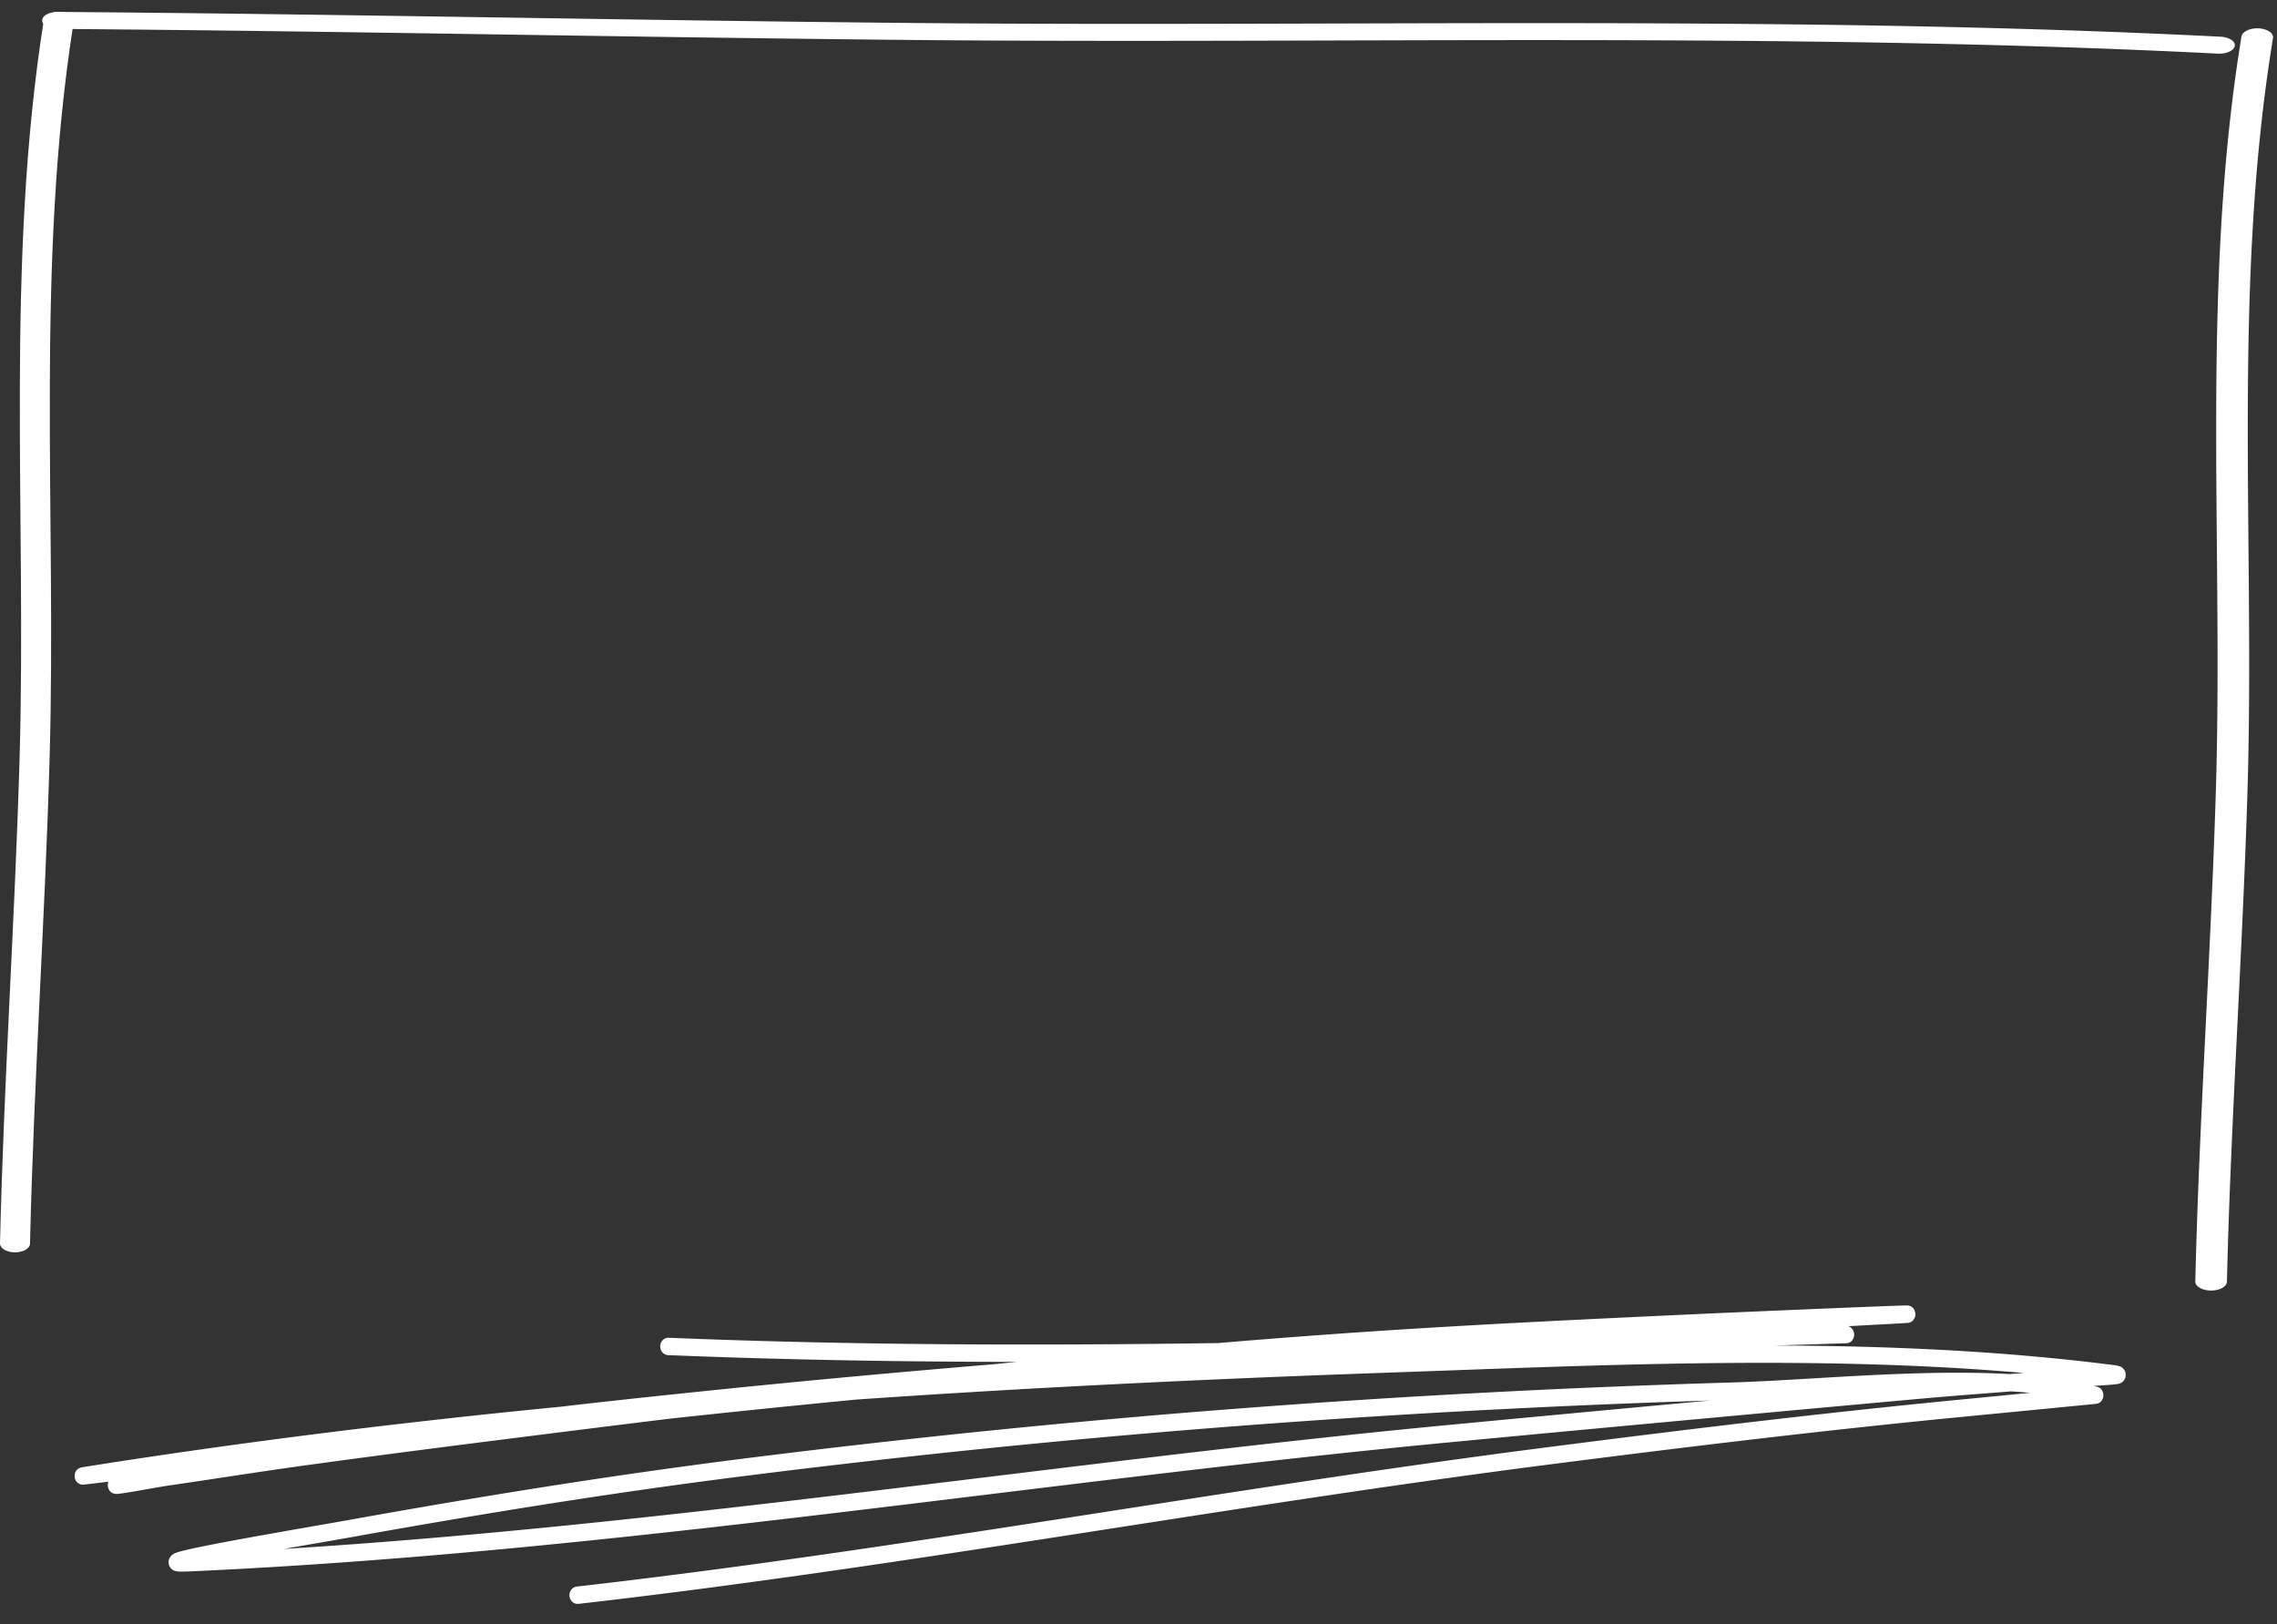 <svg width="764" xmlns="http://www.w3.org/2000/svg" height="544.891" fill="none"><rect width="100%" height="100%" fill="#333333" stroke="none"/><g data-testid="line1" style="fill: rgb(0, 0, 0);"><g data-testid="Group"><path d="M341.08 456.941c-2.483.252-4.963.516-7.445.768-32.914 2.742-65.826 5.765-98.755 9.185-20.682 2.143-35.081 3.717-46.922 5.106-53.584 5.235-106.983 11.827-159.938 20.221-.973.156-1.46.386-1.52.423-1.378.767-1.45 1.995-1.446 2.59.006.839.246 1.937 1.559 2.619.157.075.507.259 1.096.282.241.013 3.155-.326 8.663-1.003-.267.663-.255 1.293-.121 1.859.134.554.687 2.165 2.743 2.256 1.665.073 13.089-2.162 17.535-2.808 15.432-2.234 30.834-4.712 46.282-6.83 24.167-3.322 48.361-6.423 72.561-9.466 16.497-2.091 32.997-4.146 49.506-6.167a5595.131 5595.131 0 0 1 62.271-6.38c59.738-4.155 119.535-6.971 179.019-9.062 70.888-2.484 142.105-5.983 212.882.122l-3.501.282-1.249.097c-30.762-1.764-67.525 2.056-93.493 2.826-111.817 3.335-221.653 11.662-332.608 25.691-43.549 5.518-87.014 12.513-130.238 20.268-14.949 2.693-53.788 9.174-59.028 11.217-1.79.691-2.225 2.05-2.312 2.52a3.059 3.059 0 0 0 .303 2.028c.218.423.58.91 1.265 1.267.26.141.73.321 1.456.396.664.067 1.84.077 3.602.006 141.982-6.362 282.725-30.006 424.181-43.426 52.204-4.958 104.414-9.765 156.637-14.502 10.224-.927 20.468-1.679 30.708-2.49 2.165.134 4.288.293 6.379.488l-23.509 2.281c-46.854 4.543-93.534 10.187-140.24 16.206-108.171 13.928-215.589 34.17-323.916 46.519-1.494.177-2.571 1.608-2.403 3.211.167 1.603 1.517 2.761 3.01 2.584 108.352-12.35 215.798-32.605 323.989-46.534 46.654-6.005 93.279-11.646 140.079-16.187 16.642-1.607 39.945-3.868 44.387-4.315.533-.057.837-.092.891-.106 1.277-.204 1.702-1.037 1.764-1.133.629-.9.647-1.799.406-2.617-.151-.508-.531-1.565-1.933-1.952-.375-.101-.75-.202-1.135-.292 4.092-.235 7.507-.467 8.444-.738 1.984-.582 2.232-2.248 2.252-2.855a3 3 0 0 0-.636-1.98 2.977 2.977 0 0 0-1.15-.91c-.3-.128-.973-.334-2.147-.485-37.733-4.806-75.622-6.457-113.558-6.578l23.494-.753c.327-.013.478-.031.511-.032 1.377-.184 1.82-1.112 1.923-1.279a2.92 2.92 0 0 0 .339-2.393c-.013-.058-.381-1.594-1.86-2.024l15.224-.826c3.092-.16 4.625-.269 4.896-.303 1.334-.194 1.779-1.052 1.871-1.196.608-.887.637-1.787.362-2.65-.113-.357-.503-1.648-2.161-1.93-.088-.02-.515-.061-1.256-.043-6.767.146-55.564 2.225-74.331 3.101-30.142 1.406-60.294 2.824-90.418 4.696a2946.773 2946.773 0 0 0-65.623 4.813c-61.688.909-123.358.71-184.386-1.777-1.503-.068-2.763 1.196-2.813 2.796-.048 1.611 1.132 2.963 2.636 3.031 38.771 1.568 77.802 2.24 116.925 2.267Zm232.598 12.97c-109.128 3.471-216.433 11.719-324.81 25.434-43.462 5.491-86.839 12.483-129.977 20.223-5.556 1.006-14.47 2.521-23.685 4.13 130.98-8.145 261.041-29.28 391.715-41.681 28.91-2.745 57.833-5.443 86.757-8.106ZM745.12 12.319c-144.913-7.33-292.276-3.276-437.554-4.596-96.065-.882-192.137-3.009-288.133-3.721-2.878-.019-5.245 1.234-5.285 2.81-.038 1.576 2.266 2.867 5.143 2.886 95.985.712 192.046 2.839 288.101 3.722 145.017 1.32 292.103-2.744 436.755 4.576 2.868.142 5.405-1.006 5.683-2.573.261-1.566-1.859-2.953-4.71-3.104ZM752.08 12.228c-13.653 83.417-6.101 168.244-8.559 251.871-1.645 55.298-5.607 110.6-6.933 165.859-.035 1.656 2.299 3.019 5.235 3.042 2.935.022 5.341-1.305 5.376-2.96 1.326-55.253 5.288-110.549 6.933-165.841 2.458-83.477-5.111-168.144 8.524-251.411.265-1.651-1.875-3.111-4.793-3.271-2.918-.15-5.5 1.07-5.783 2.711Z" fill-rule="evenodd" clip-rule="evenodd" style="fill: rgb(255, 255, 255); fill-opacity: 1;" class="fills" data-testid="svg-path"/><path d="M14.702 6.678C1.745 88.655 8.912 172.018 6.579 254.2 5.018 308.544 1.259 362.891 0 417.195c-.034 1.629 2.182 2.968 4.968 2.99 2.786.022 5.068-1.282 5.102-2.909 1.259-54.298 5.018-108.64 6.579-162.977 2.333-82.036-4.851-165.241 8.089-247.07.252-1.622-1.779-3.058-4.548-3.215-2.769-.147-5.22 1.052-5.488 2.664Z" fill-rule="evenodd" clip-rule="evenodd" style="fill: rgb(255, 255, 255); fill-opacity: 1;" class="fills" data-testid="svg-path"/></g></g></svg>